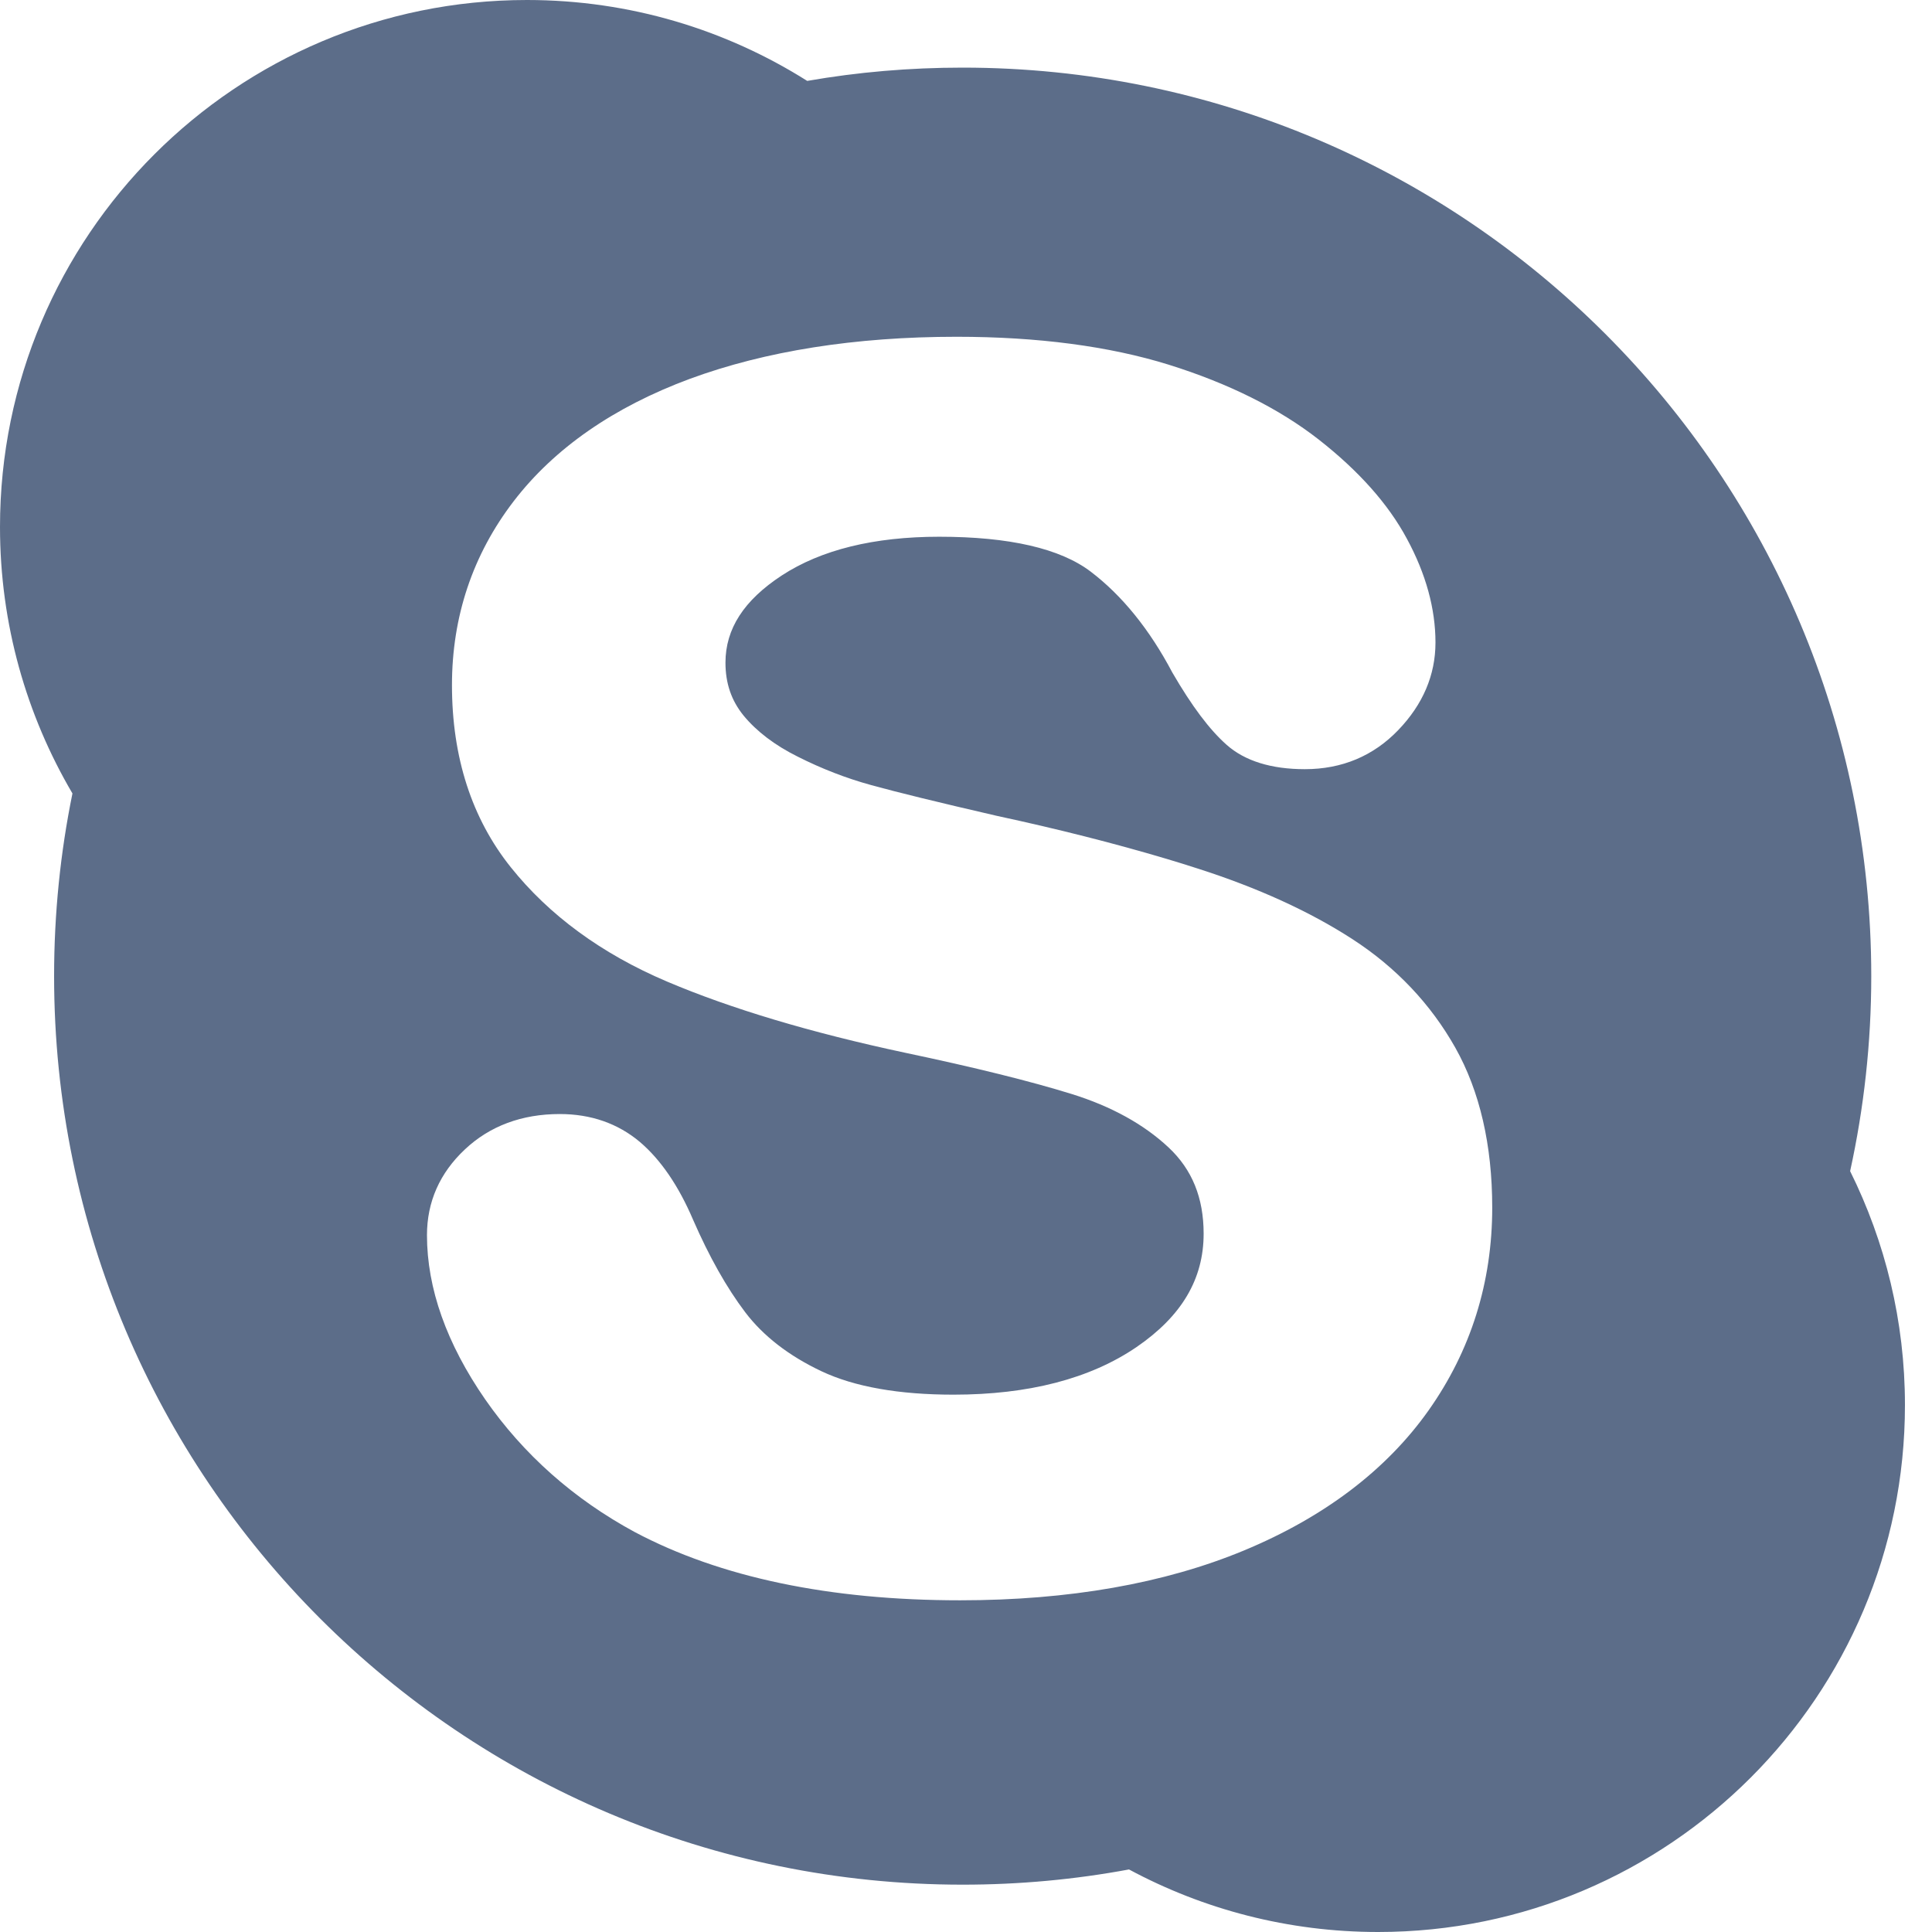 <svg width="16" height="16" viewBox="0 0 16 16" fill="none" xmlns="http://www.w3.org/2000/svg">
<path d="M15.322 9.699C15.436 9.178 15.497 8.638 15.497 8.084C15.497 3.928 12.128 0.56 7.972 0.56C7.533 0.56 7.103 0.597 6.685 0.67C6.013 0.246 5.217 0 4.364 0C1.954 0 0 1.954 0 4.364C0 5.169 0.219 5.923 0.6 6.571C0.5 7.06 0.448 7.566 0.448 8.084C0.448 12.239 3.816 15.608 7.972 15.608C8.443 15.608 8.903 15.565 9.35 15.482C9.964 15.812 10.667 16 11.413 16C13.823 16 15.776 14.046 15.776 11.636C15.776 10.94 15.612 10.283 15.322 9.699ZM11.831 11.68C11.483 12.172 10.969 12.563 10.303 12.84C9.643 13.114 8.852 13.253 7.951 13.253C6.87 13.253 5.964 13.063 5.257 12.688C4.752 12.415 4.335 12.045 4.018 11.589C3.699 11.128 3.536 10.67 3.536 10.229C3.536 9.953 3.642 9.714 3.85 9.519C4.056 9.325 4.321 9.226 4.636 9.226C4.894 9.226 5.117 9.304 5.299 9.457C5.472 9.604 5.62 9.821 5.74 10.102C5.873 10.407 6.018 10.665 6.172 10.868C6.32 11.063 6.532 11.228 6.803 11.356C7.076 11.485 7.444 11.55 7.896 11.55C8.518 11.55 9.028 11.418 9.412 11.156C9.786 10.9 9.968 10.593 9.968 10.217C9.968 9.92 9.873 9.686 9.678 9.503C9.473 9.311 9.203 9.162 8.875 9.06C8.533 8.954 8.069 8.839 7.494 8.718C6.716 8.552 6.055 8.354 5.529 8.131C5.527 8.13 5.524 8.129 5.522 8.128C4.983 7.899 4.548 7.58 4.23 7.182C3.907 6.778 3.743 6.271 3.743 5.674C3.743 5.106 3.915 4.593 4.254 4.151C4.59 3.713 5.082 3.371 5.714 3.137C6.339 2.907 7.082 2.789 7.922 2.789C8.594 2.789 9.185 2.867 9.678 3.02C10.174 3.175 10.592 3.383 10.921 3.64C11.252 3.899 11.498 4.175 11.652 4.463C11.809 4.753 11.888 5.042 11.888 5.321C11.888 5.59 11.784 5.834 11.579 6.047C11.373 6.261 11.113 6.37 10.806 6.37C10.528 6.37 10.309 6.302 10.158 6.168C10.017 6.043 9.871 5.849 9.709 5.57C9.521 5.214 9.294 4.933 9.034 4.735C8.781 4.542 8.358 4.445 7.778 4.445C7.238 4.445 6.8 4.553 6.474 4.766C6.16 4.972 6.008 5.208 6.008 5.488C6.008 5.659 6.057 5.802 6.158 5.926C6.265 6.056 6.415 6.171 6.606 6.266C6.804 6.366 7.008 6.445 7.212 6.501C7.421 6.559 7.772 6.645 8.253 6.756C8.76 6.865 9.232 6.985 9.662 7.113C9.748 7.139 9.834 7.165 9.916 7.192C10.417 7.352 10.85 7.55 11.204 7.78C11.564 8.014 11.849 8.316 12.052 8.676C12.255 9.037 12.358 9.483 12.358 10.001C12.358 10.62 12.181 11.185 11.831 11.68Z" fill="#5C6D89"/>
</svg>
